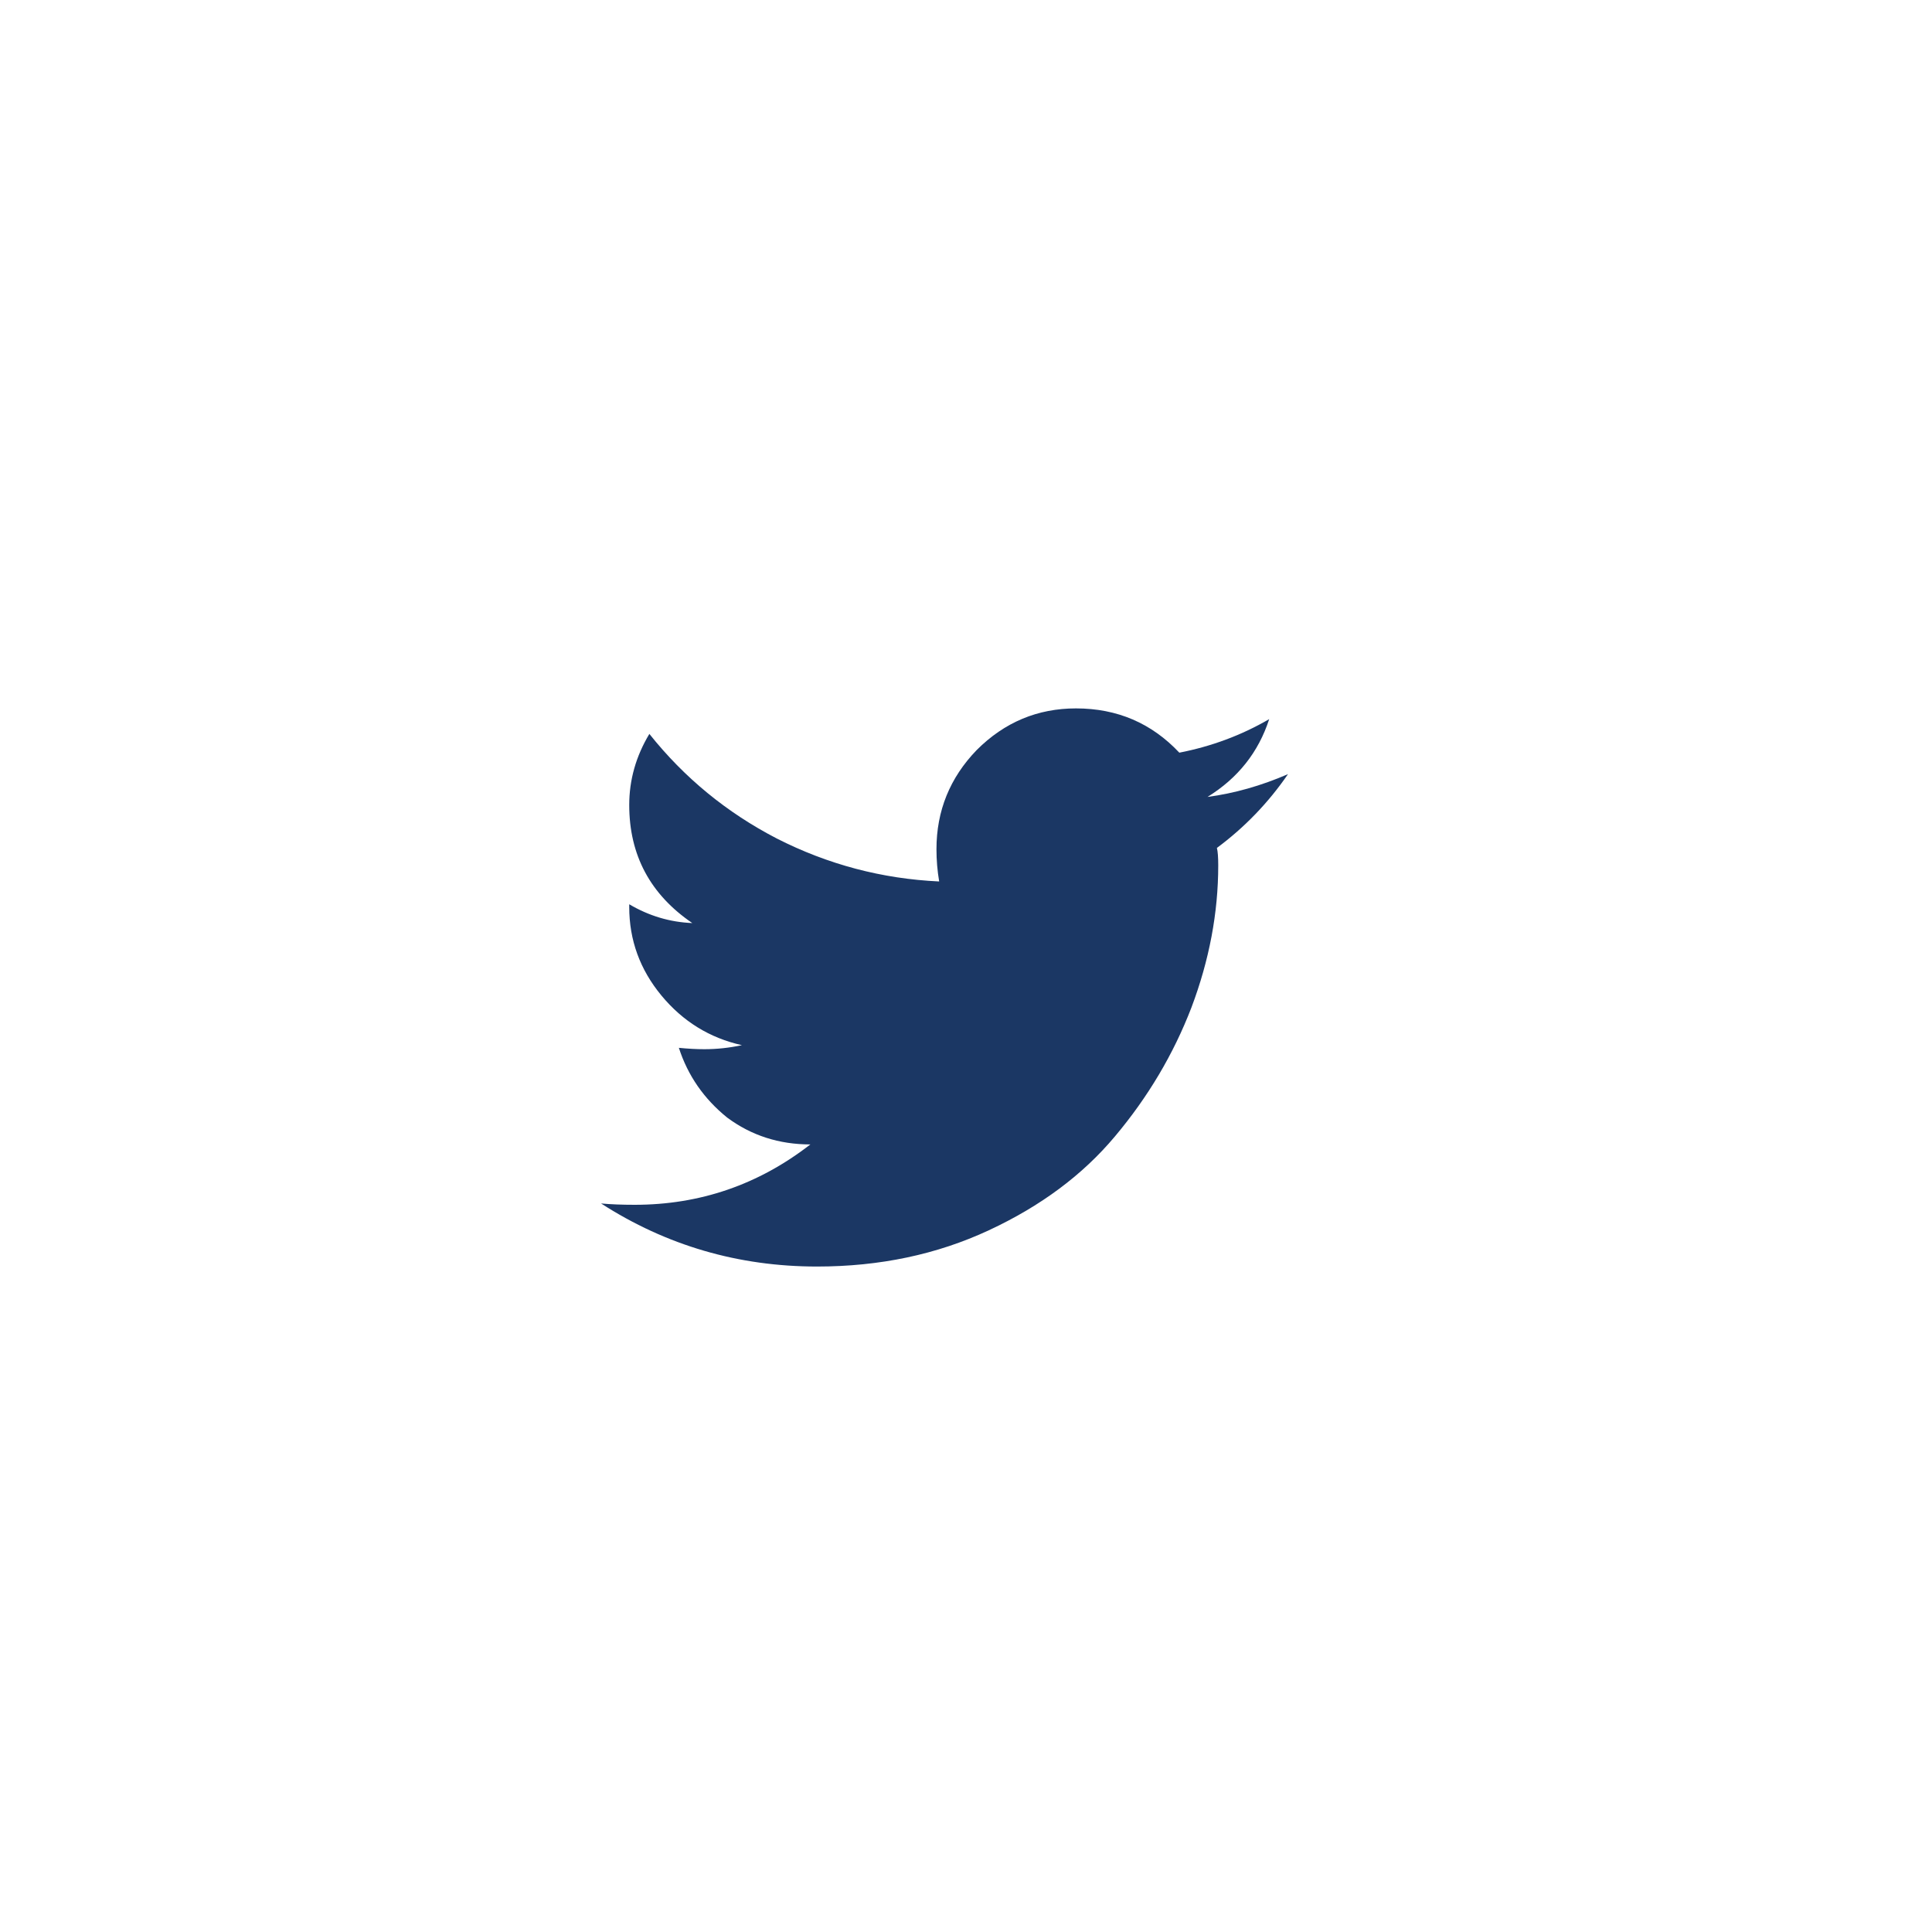 <svg width="45" height="45" viewBox="0 0 45 45" fill="none" xmlns="http://www.w3.org/2000/svg">
<rect width="45" height="45" fill="white"/>
<path d="M28.344 19.75C28.365 19.833 28.375 19.969 28.375 20.156C28.375 21.26 28.167 22.365 27.75 23.469C27.333 24.552 26.74 25.552 25.969 26.469C25.219 27.365 24.24 28.094 23.031 28.656C21.823 29.219 20.49 29.5 19.031 29.5C17.198 29.5 15.521 29.01 14 28.031C14.229 28.052 14.49 28.062 14.781 28.062C16.302 28.062 17.667 27.594 18.875 26.656C18.146 26.656 17.5 26.448 16.938 26.031C16.396 25.594 16.021 25.052 15.812 24.406C16.021 24.427 16.219 24.438 16.406 24.438C16.698 24.438 16.99 24.406 17.281 24.344C16.531 24.177 15.906 23.792 15.406 23.188C14.906 22.583 14.656 21.896 14.656 21.125V21.062C15.115 21.333 15.604 21.479 16.125 21.5C15.146 20.833 14.656 19.917 14.656 18.75C14.656 18.167 14.812 17.615 15.125 17.094C15.938 18.115 16.927 18.927 18.094 19.531C19.281 20.135 20.542 20.469 21.875 20.531C21.833 20.281 21.812 20.031 21.812 19.781C21.812 18.885 22.125 18.115 22.75 17.469C23.396 16.823 24.167 16.5 25.062 16.5C26.021 16.5 26.823 16.844 27.469 17.531C28.219 17.385 28.917 17.125 29.562 16.75C29.312 17.521 28.833 18.125 28.125 18.562C28.75 18.479 29.375 18.302 30 18.031C29.542 18.698 28.99 19.271 28.344 19.75Z" fill="#1B3764"/>
</svg>
